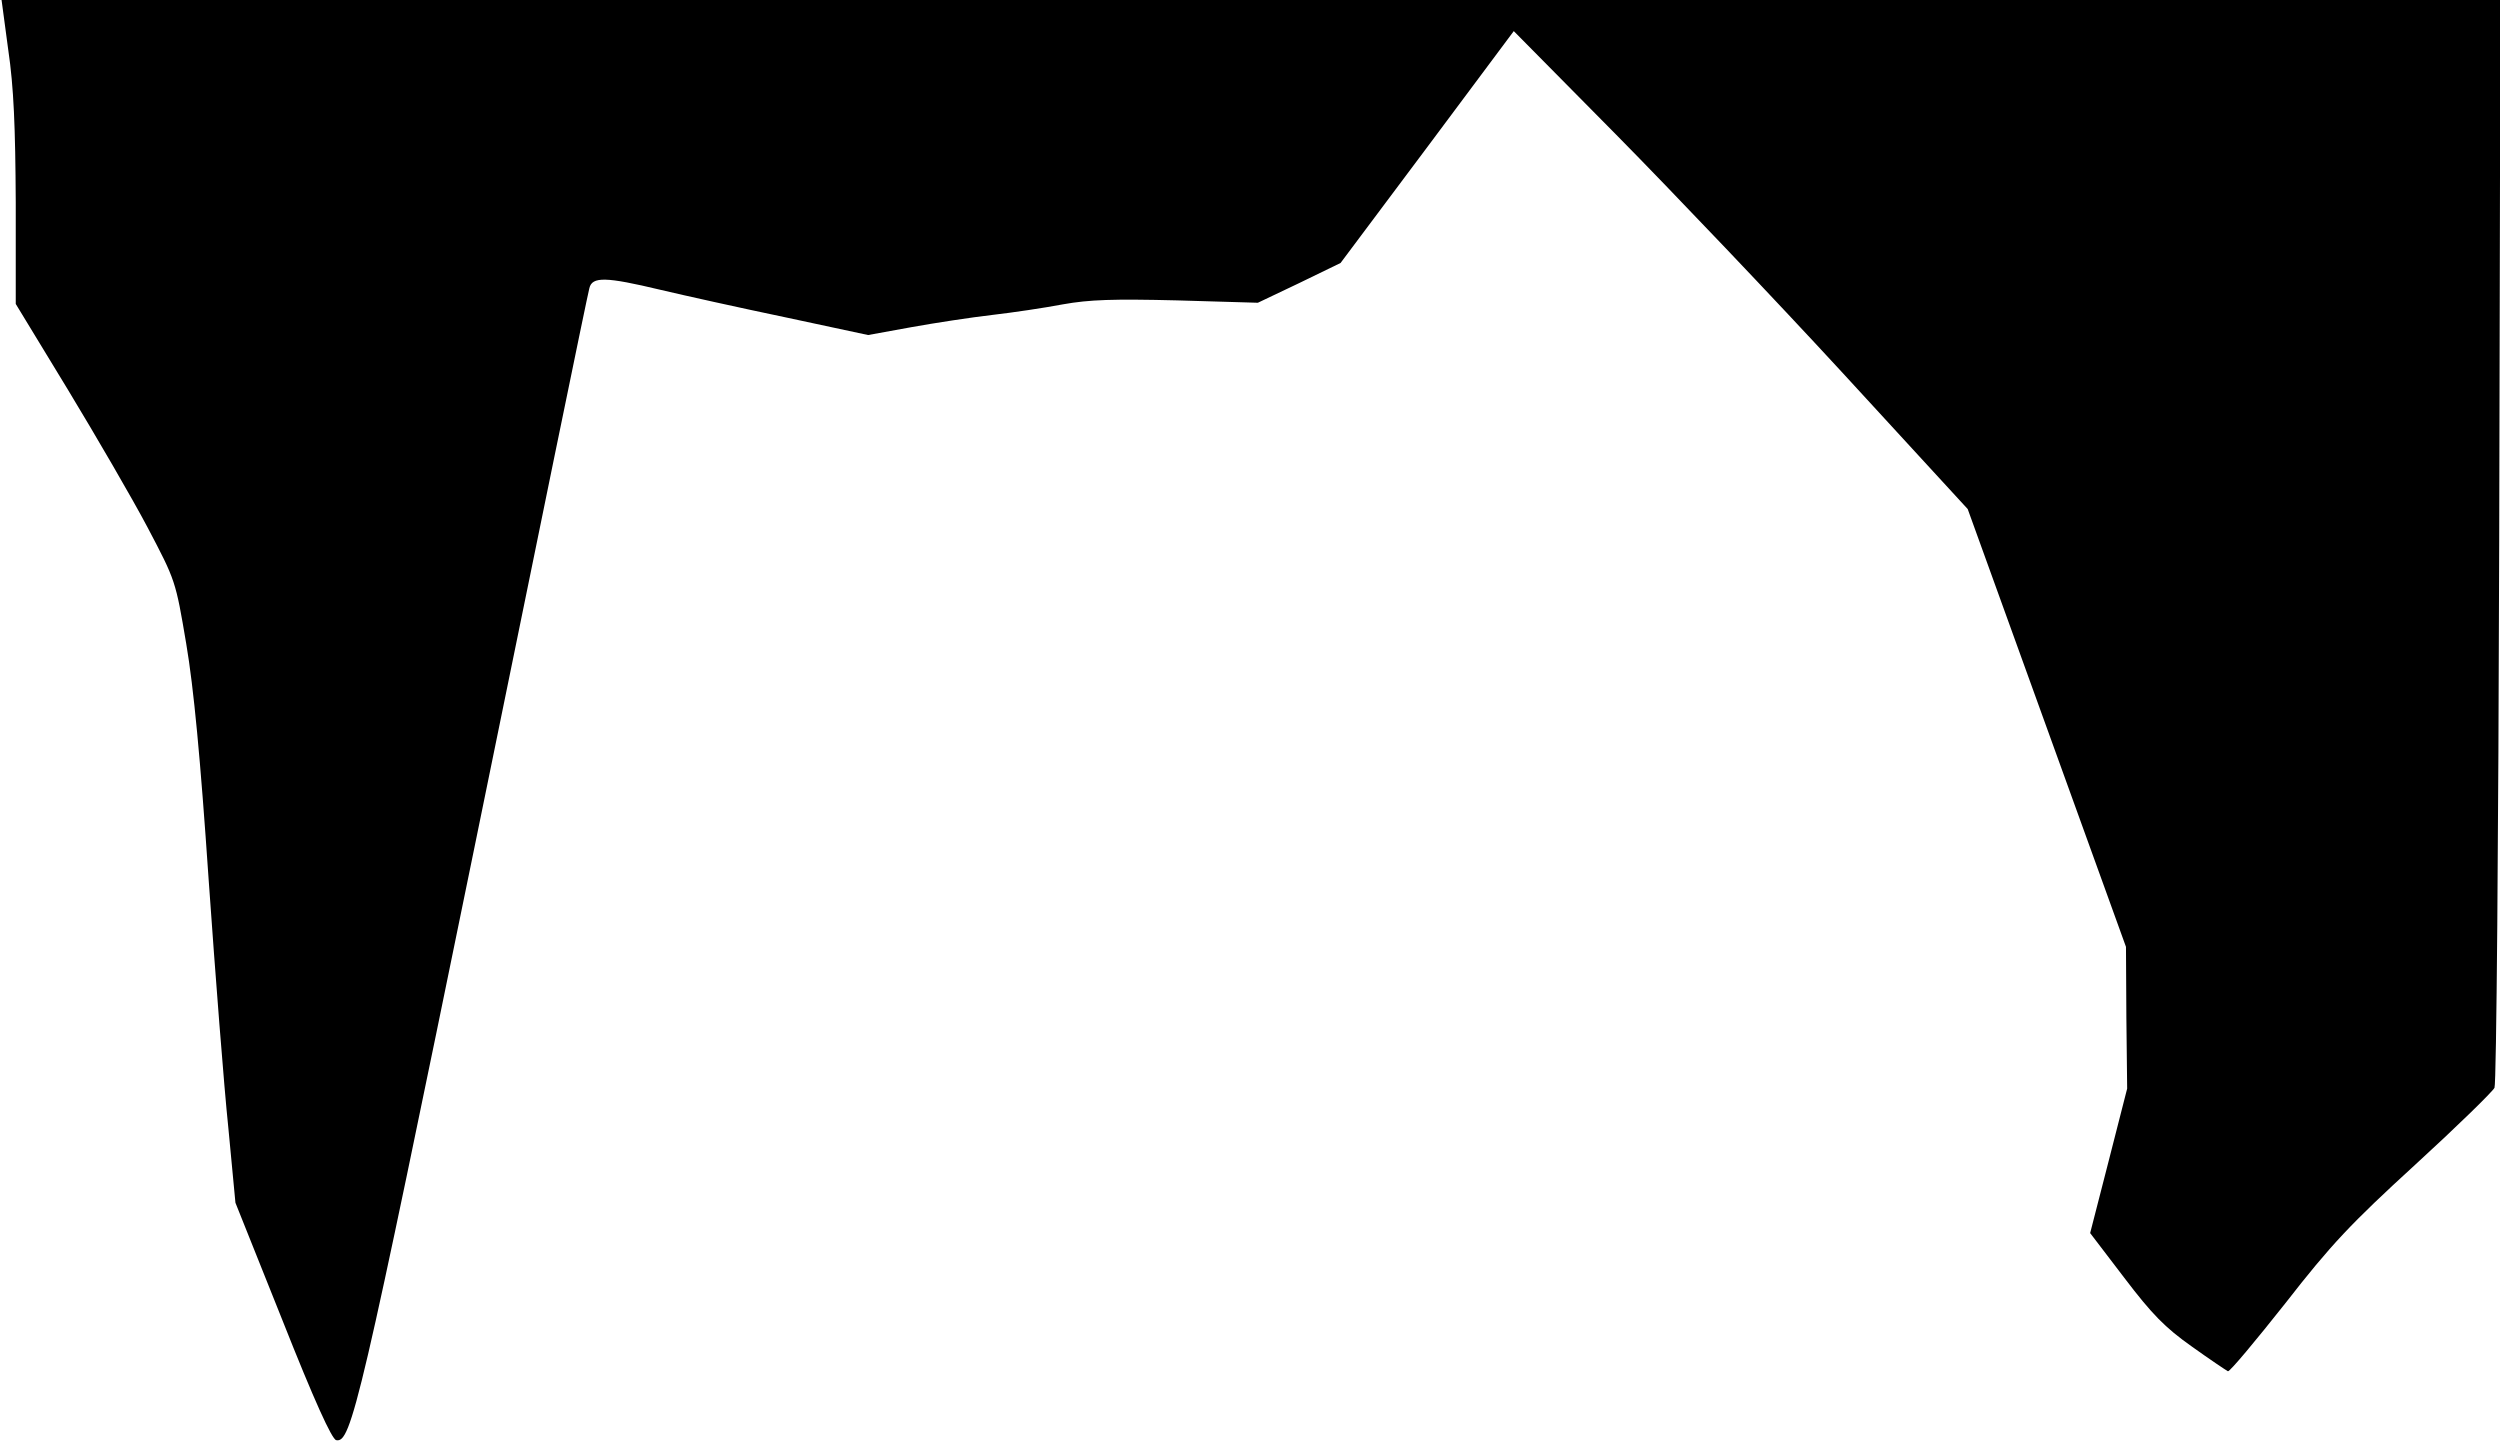 <?xml version="1.0" standalone="no"?>
<!DOCTYPE svg PUBLIC "-//W3C//DTD SVG 20010904//EN"
 "http://www.w3.org/TR/2001/REC-SVG-20010904/DTD/svg10.dtd">
<svg version="1.0" xmlns="http://www.w3.org/2000/svg"
 width="635pt" height="366pt" viewBox="0 0 635 366"
 preserveAspectRatio="xMidYMid meet">
<g transform="translate(0,366) scale(0.1,-0.1)"
fill="#000000" stroke="none">
<path fill="#000000" stroke="none" d="M21 3533 c14 -95 18 -195 19 -387 l0
-258 132 -217 c72 -119 164 -277 203 -351 71 -135 71 -135 98 -295 19 -112 36
-291 57 -600 17 -242 39 -525 50 -630 l18 -190 120 -300 c80 -202 125 -301
136 -303 38 -8 61 89 351 1505 157 769 288 1408 292 1421 7 30 42 29 180 -4
59 -14 203 -46 318 -70 l210 -45 110 20 c61 11 153 25 205 31 52 6 133 18 180
27 67 12 128 14 290 10 l205 -6 105 50 105 51 220 294 220 295 260 -263 c143
-145 403 -418 577 -607 l316 -344 201 -556 201 -556 1 -180 2 -180 -47 -184
-47 -183 87 -114 c70 -92 103 -126 171 -174 46 -33 88 -61 92 -63 5 -1 70 77
146 173 116 149 166 202 330 352 106 97 196 185 201 195 5 10 10 627 12 1391
l3 1372 -3174 0 -3173 0 17 -127z"/>
</g>
</svg>
